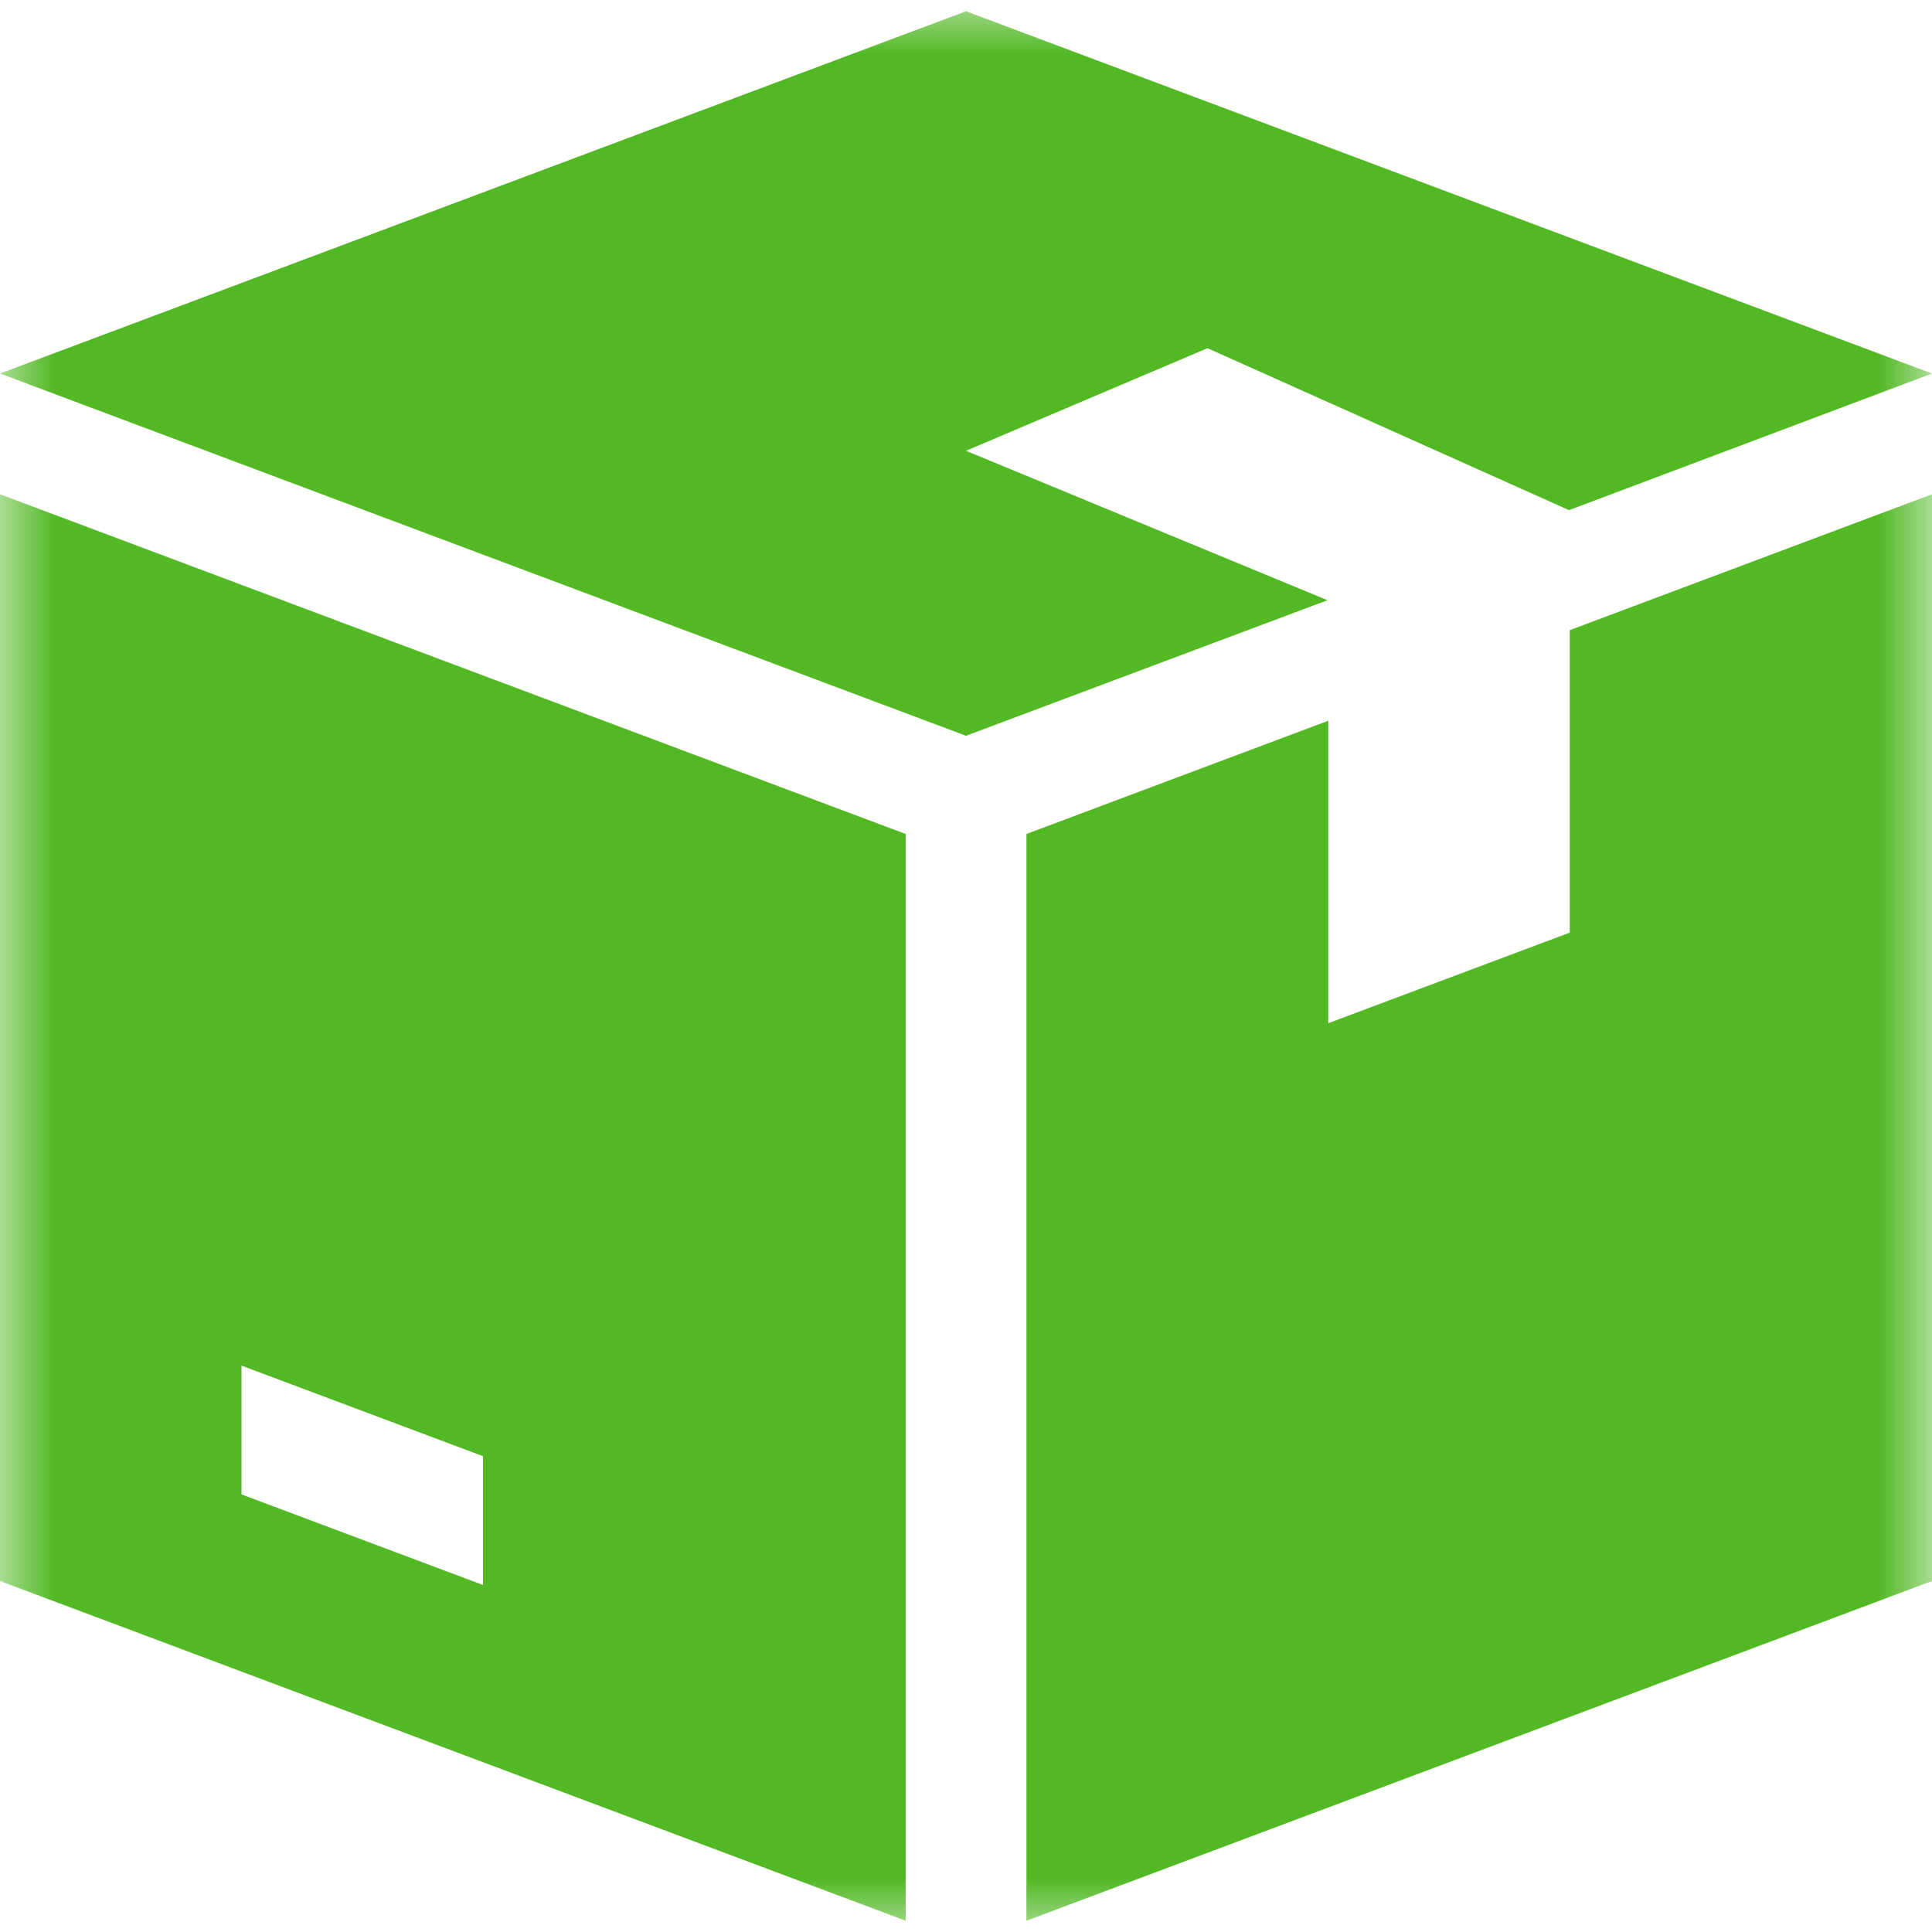 <svg width="18" height="18" viewBox="0 0 18 18" fill="none" xmlns="http://www.w3.org/2000/svg">
<mask id="mask0_1_6285" style="mask-type:luminance" maskUnits="userSpaceOnUse" x="0" y="0" width="18" height="18">
<path d="M18 0H0V18H18V0Z" fill="white"/>
</mask>
<g mask="url(#mask0_1_6285)">
<path d="M11.25 3.244L14.618 4.753L18 3.48L9 0.105L0 3.48L9 6.855L12.368 5.592L9 4.2L11.25 3.244Z" fill="#52B925"/>
<path d="M0 4.605V14.73L8.438 17.895V7.77L0 4.605ZM4.5 14.767L2.25 13.923V12.723L4.5 13.567V14.767Z" fill="#52B925"/>
<path d="M14.625 5.871V8.689L12.375 9.533V6.715L9.563 7.77V17.895L18 14.73V4.605L14.625 5.871Z" fill="#52B925"/>
</g>
</svg>
